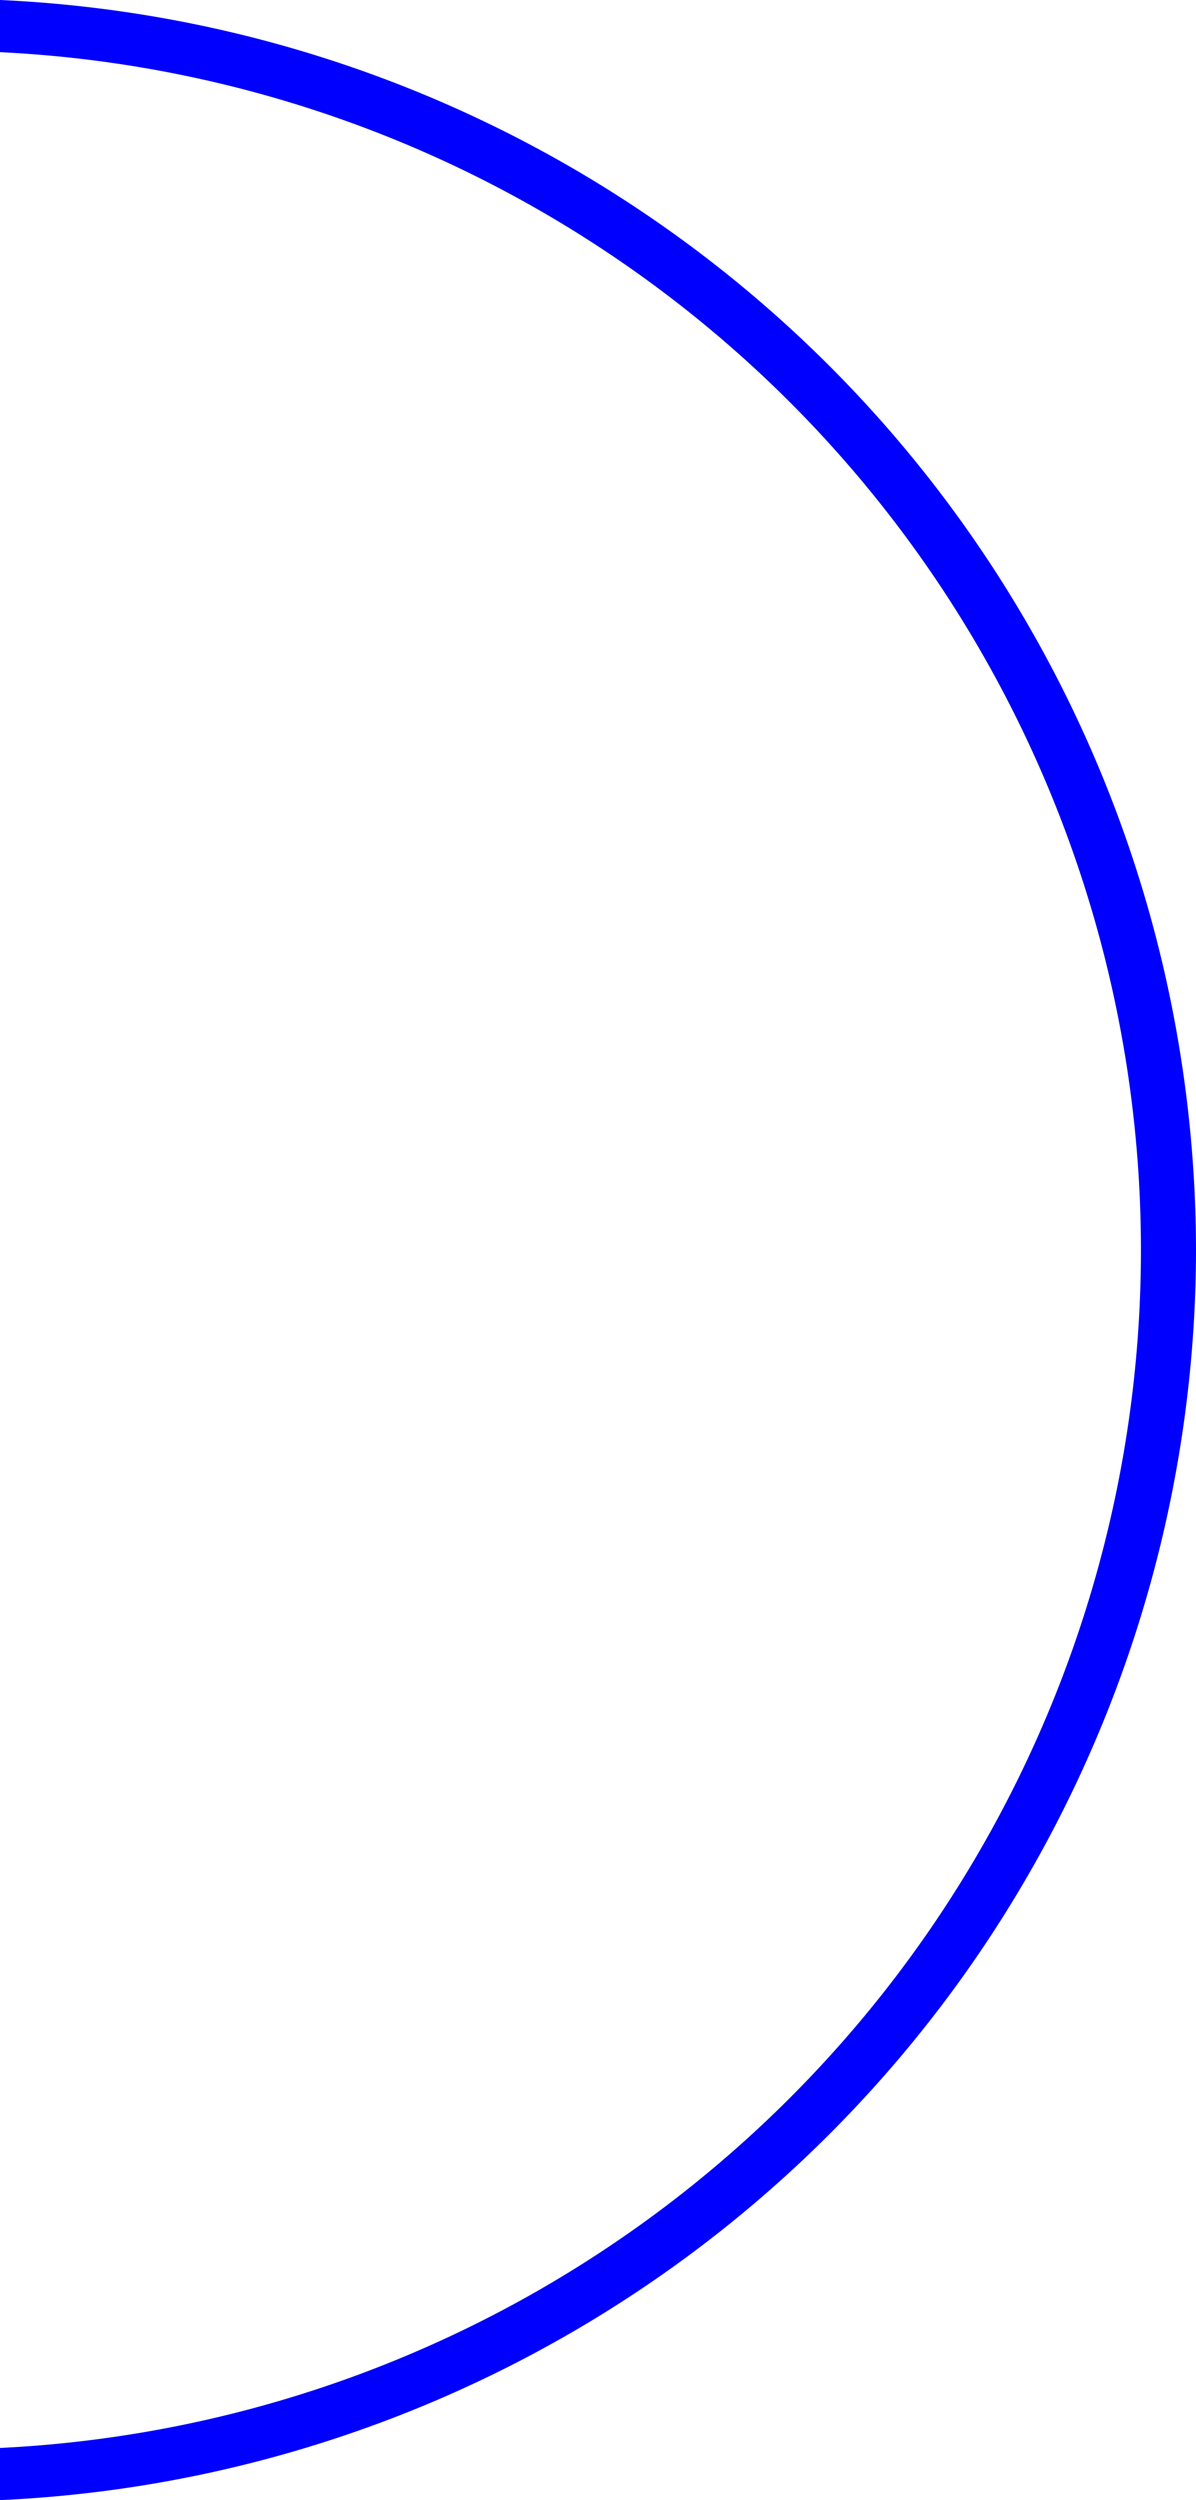 <svg id="Слой_1" data-name="Слой 1" xmlns="http://www.w3.org/2000/svg" viewBox="0 0 38.07 79.57"><defs><style>.cls-1{fill:blue;}</style></defs><title>animation-right</title><path class="cls-1" d="M742.42,185.71a39.87,39.87,0,0,0-38.07-39.78v1.66a38.17,38.17,0,0,1,0,76.25v1.66A39.87,39.87,0,0,0,742.42,185.71Z" transform="translate(-704.35 -145.93)"/></svg>